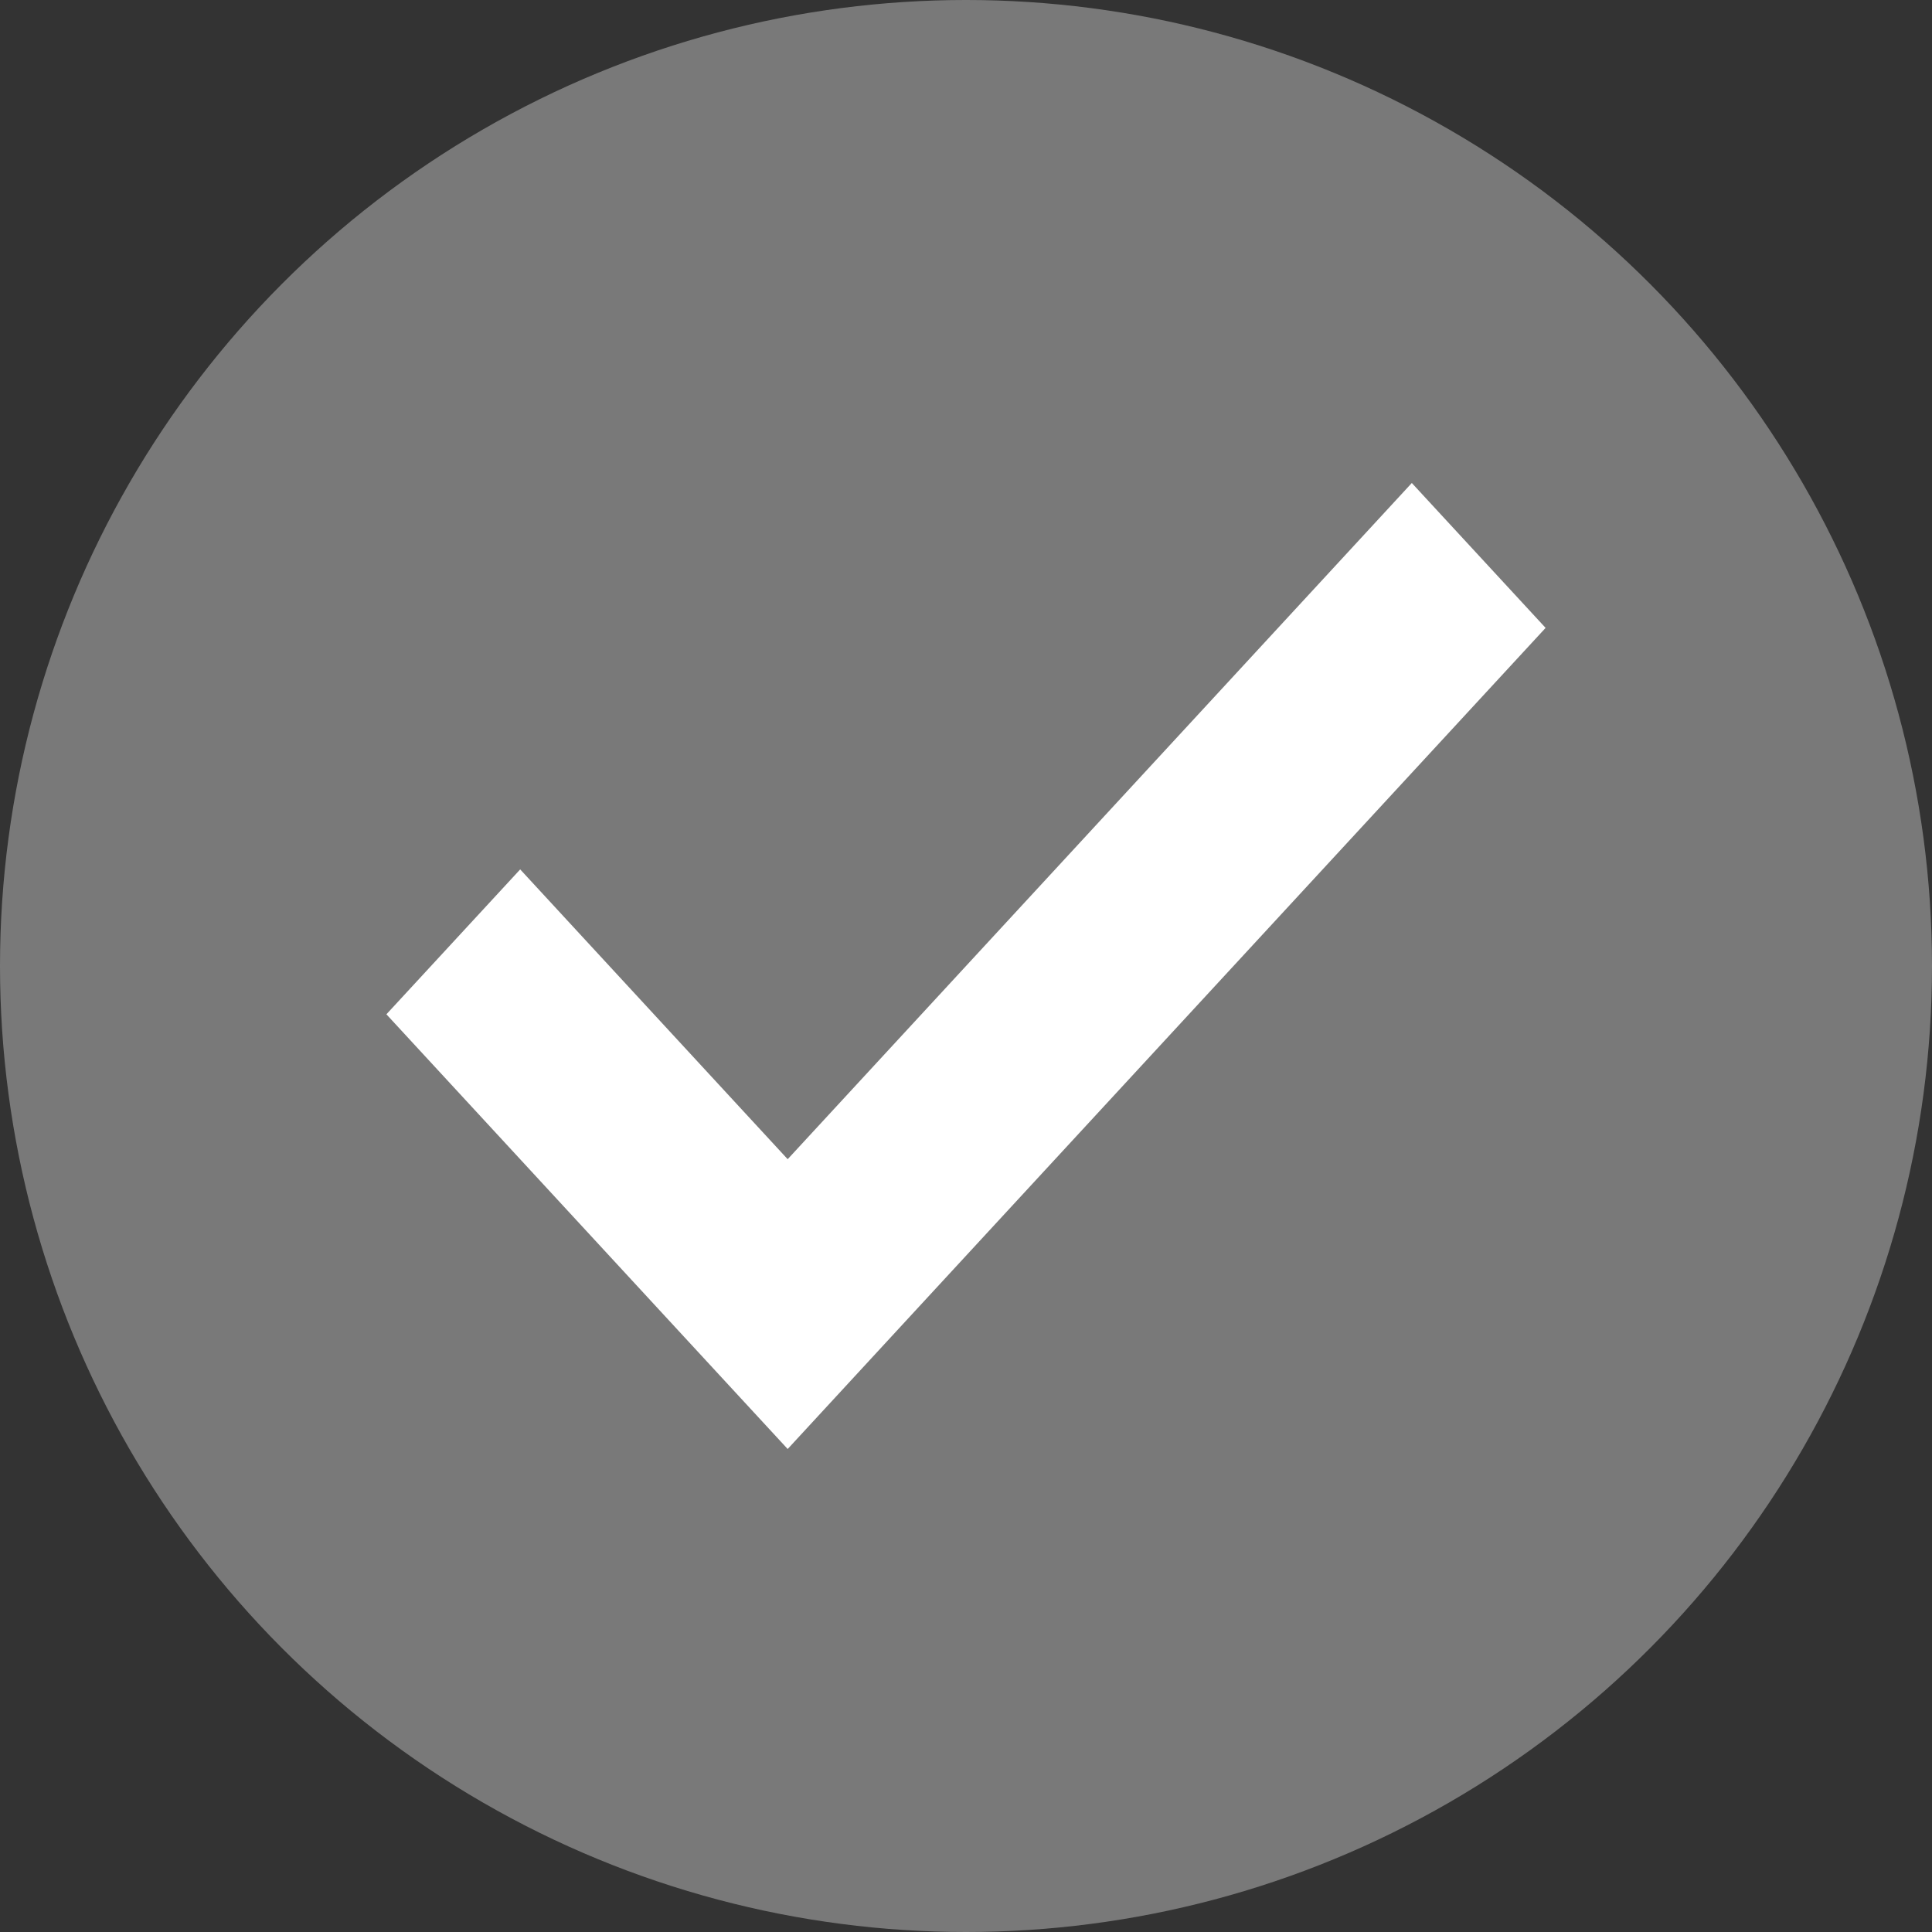 <?xml version="1.0" encoding="UTF-8"?>
<svg width="20px" height="20px" viewBox="0 0 20 20" version="1.1" xmlns="http://www.w3.org/2000/svg" xmlns:xlink="http://www.w3.org/1999/xlink">
    <rect x="0" y="0" width="20" height="20" fill="#333333" stroke="none"/>
    <!-- Generator: Sketch 42 (36781) - http://www.bohemiancoding.com/sketch -->
    <title>Group 2</title>
    <desc>Created with Sketch.</desc>
    <defs></defs>
    <g id="Page-1" stroke="none" stroke-width="1" fill="none" fill-rule="evenodd">
        <g id="Create-NEwGroup" transform="translate(-63, -856)">
            <g id="Group-4" transform="translate(0, 831)">
                <g id="Group-2" transform="translate(63, 25)">
                    <circle id="Oval-2" fill="#797979" cx="10" cy="10" r="10"></circle>
                    <g id="Tick" transform="translate(4, 5)" fill-rule="nonzero" fill="#FFFFFF">
                        <g id="Group">
                            <polygon id="Shape" points="4.154 7 1.385 4 0 5.5 2.769 8.5 4.154 10 5.538 8.5 12 1.5 10.615 0"></polygon>
                        </g>
                    </g>
                </g>
            </g>
        </g>
    </g>
</svg>